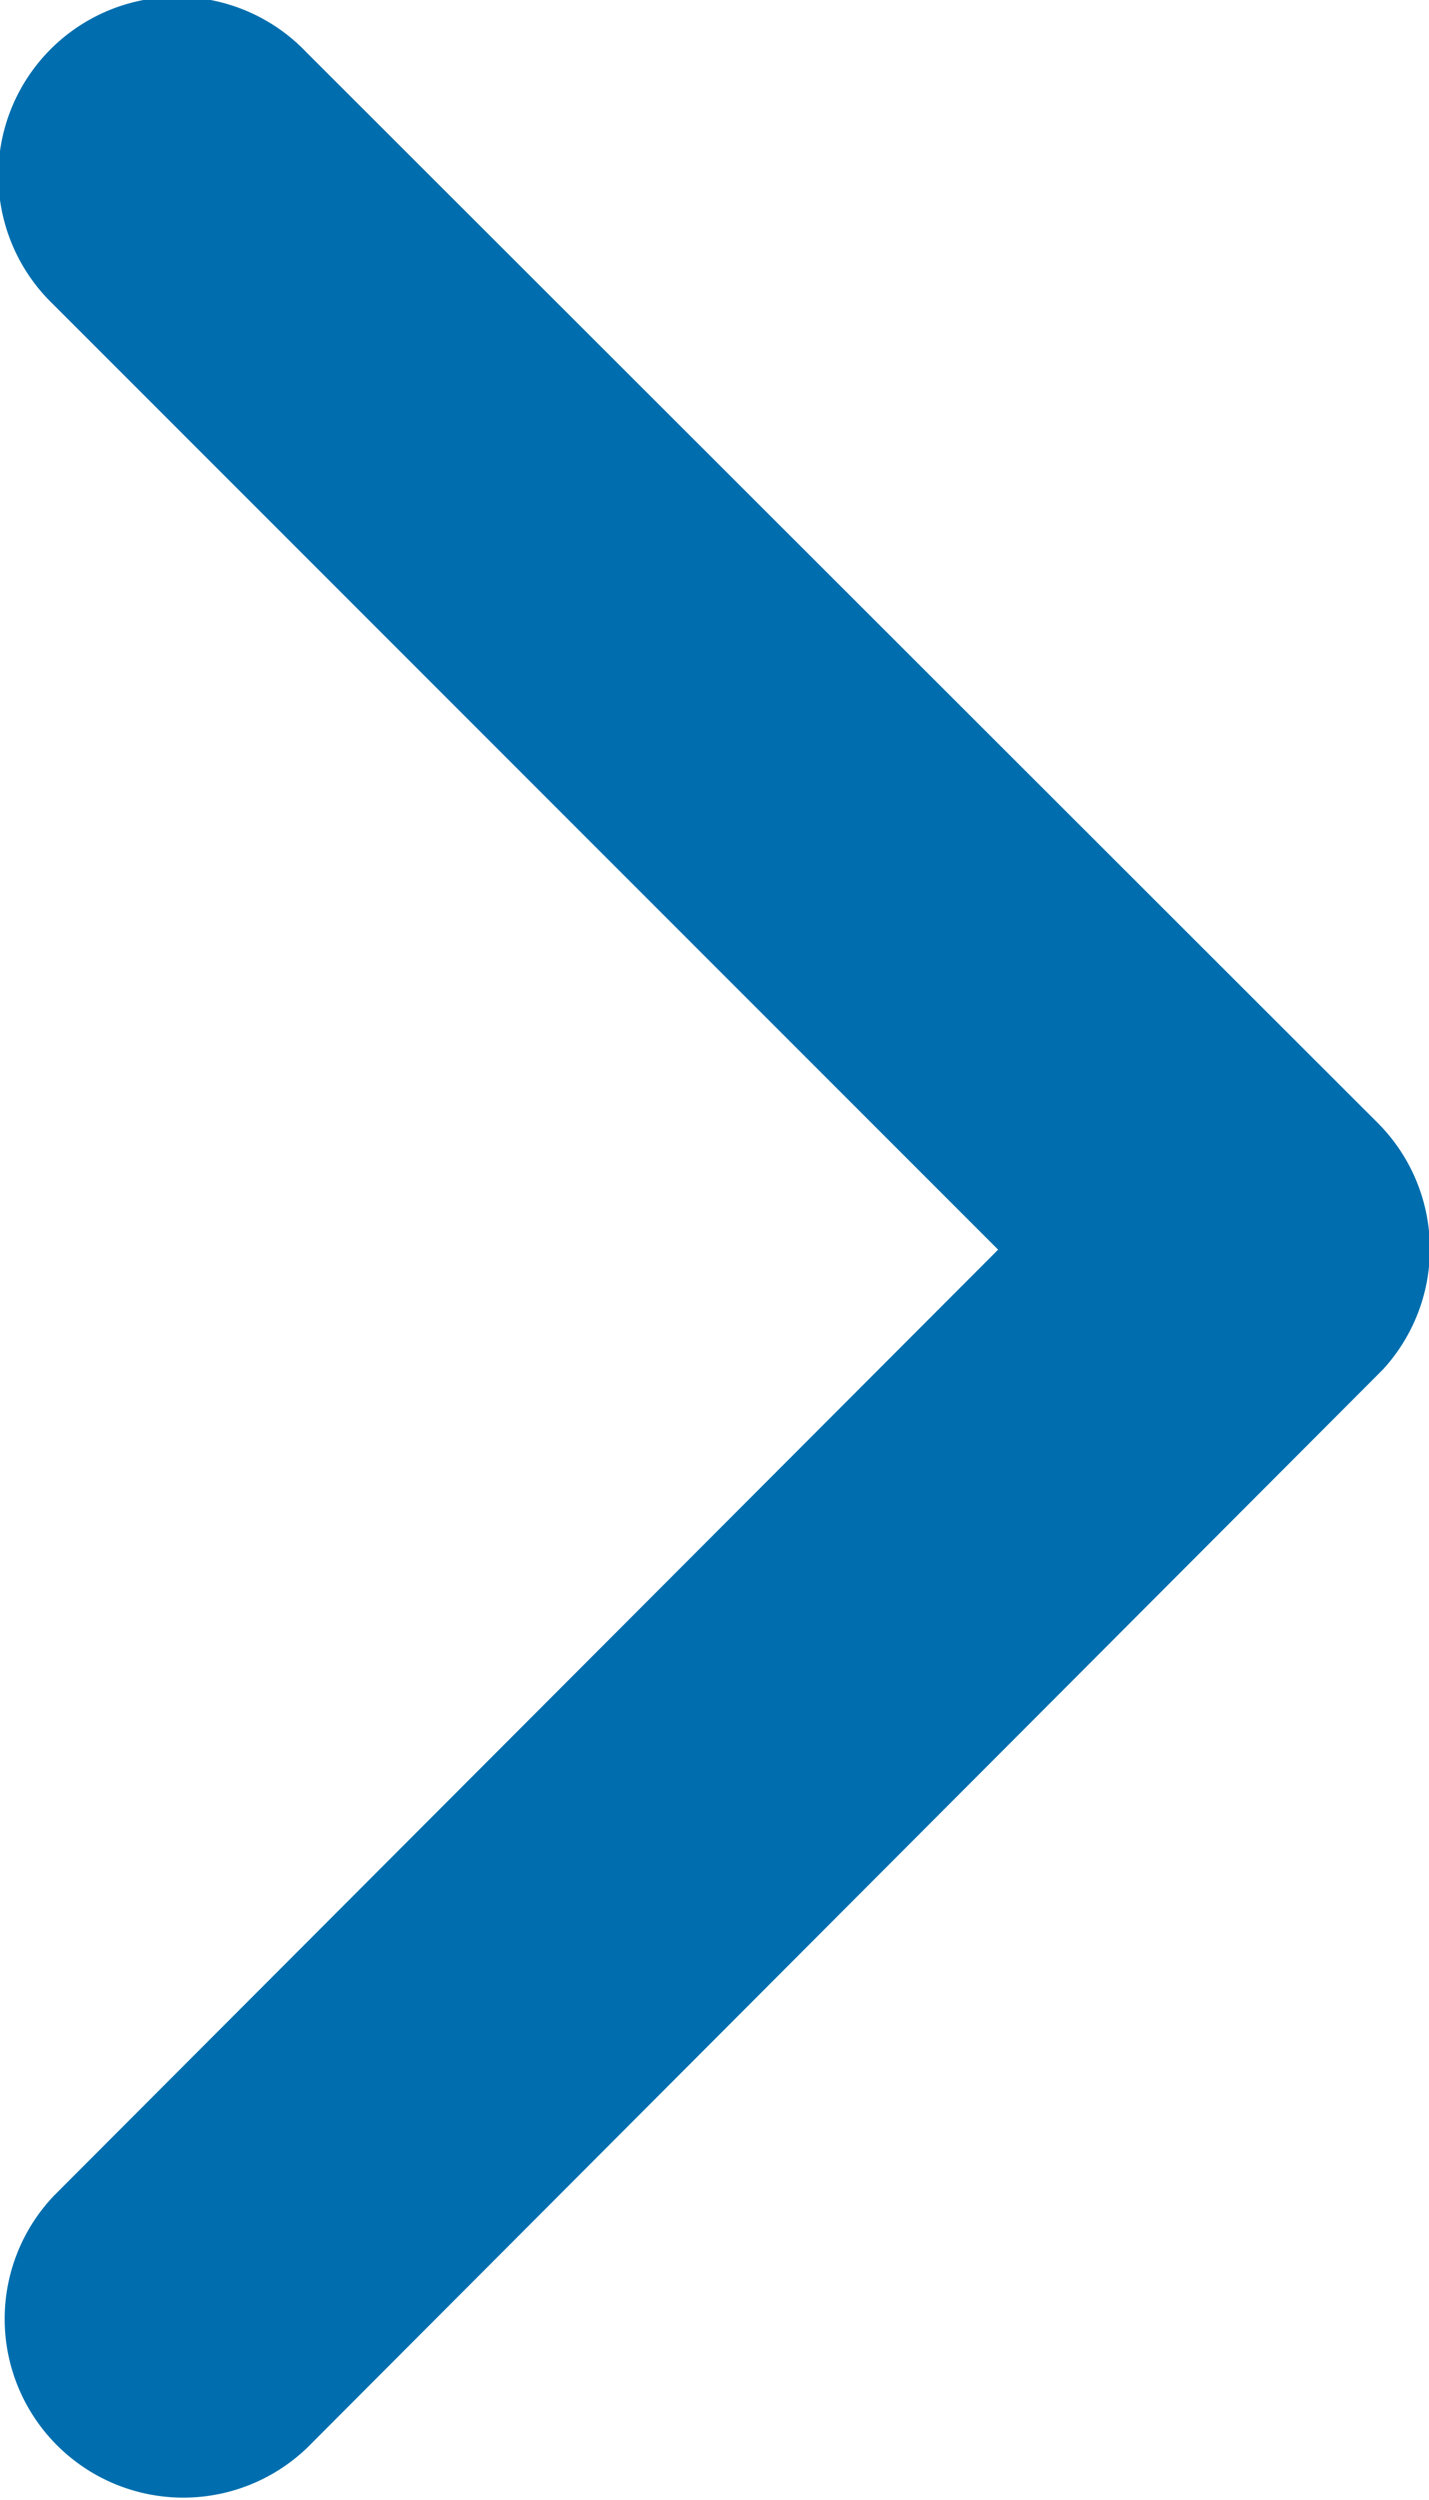 <svg xmlns="http://www.w3.org/2000/svg" width="6.686" height="11.695" viewBox="0 0 6.686 11.695">
  <path id="Icon_ion-ios-arrow-next" data-name="Icon ion-ios-arrow-next" d="M15.921,12.04,11.5,7.618a.836.836,0,1,1,1.184-1.18l5.014,5.01a.834.834,0,0,1,.024,1.152l-5.034,5.045a.836.836,0,0,1-1.184-1.18Z" transform="translate(-11.251 -6.194)" fill="#006eae"/>
</svg>
